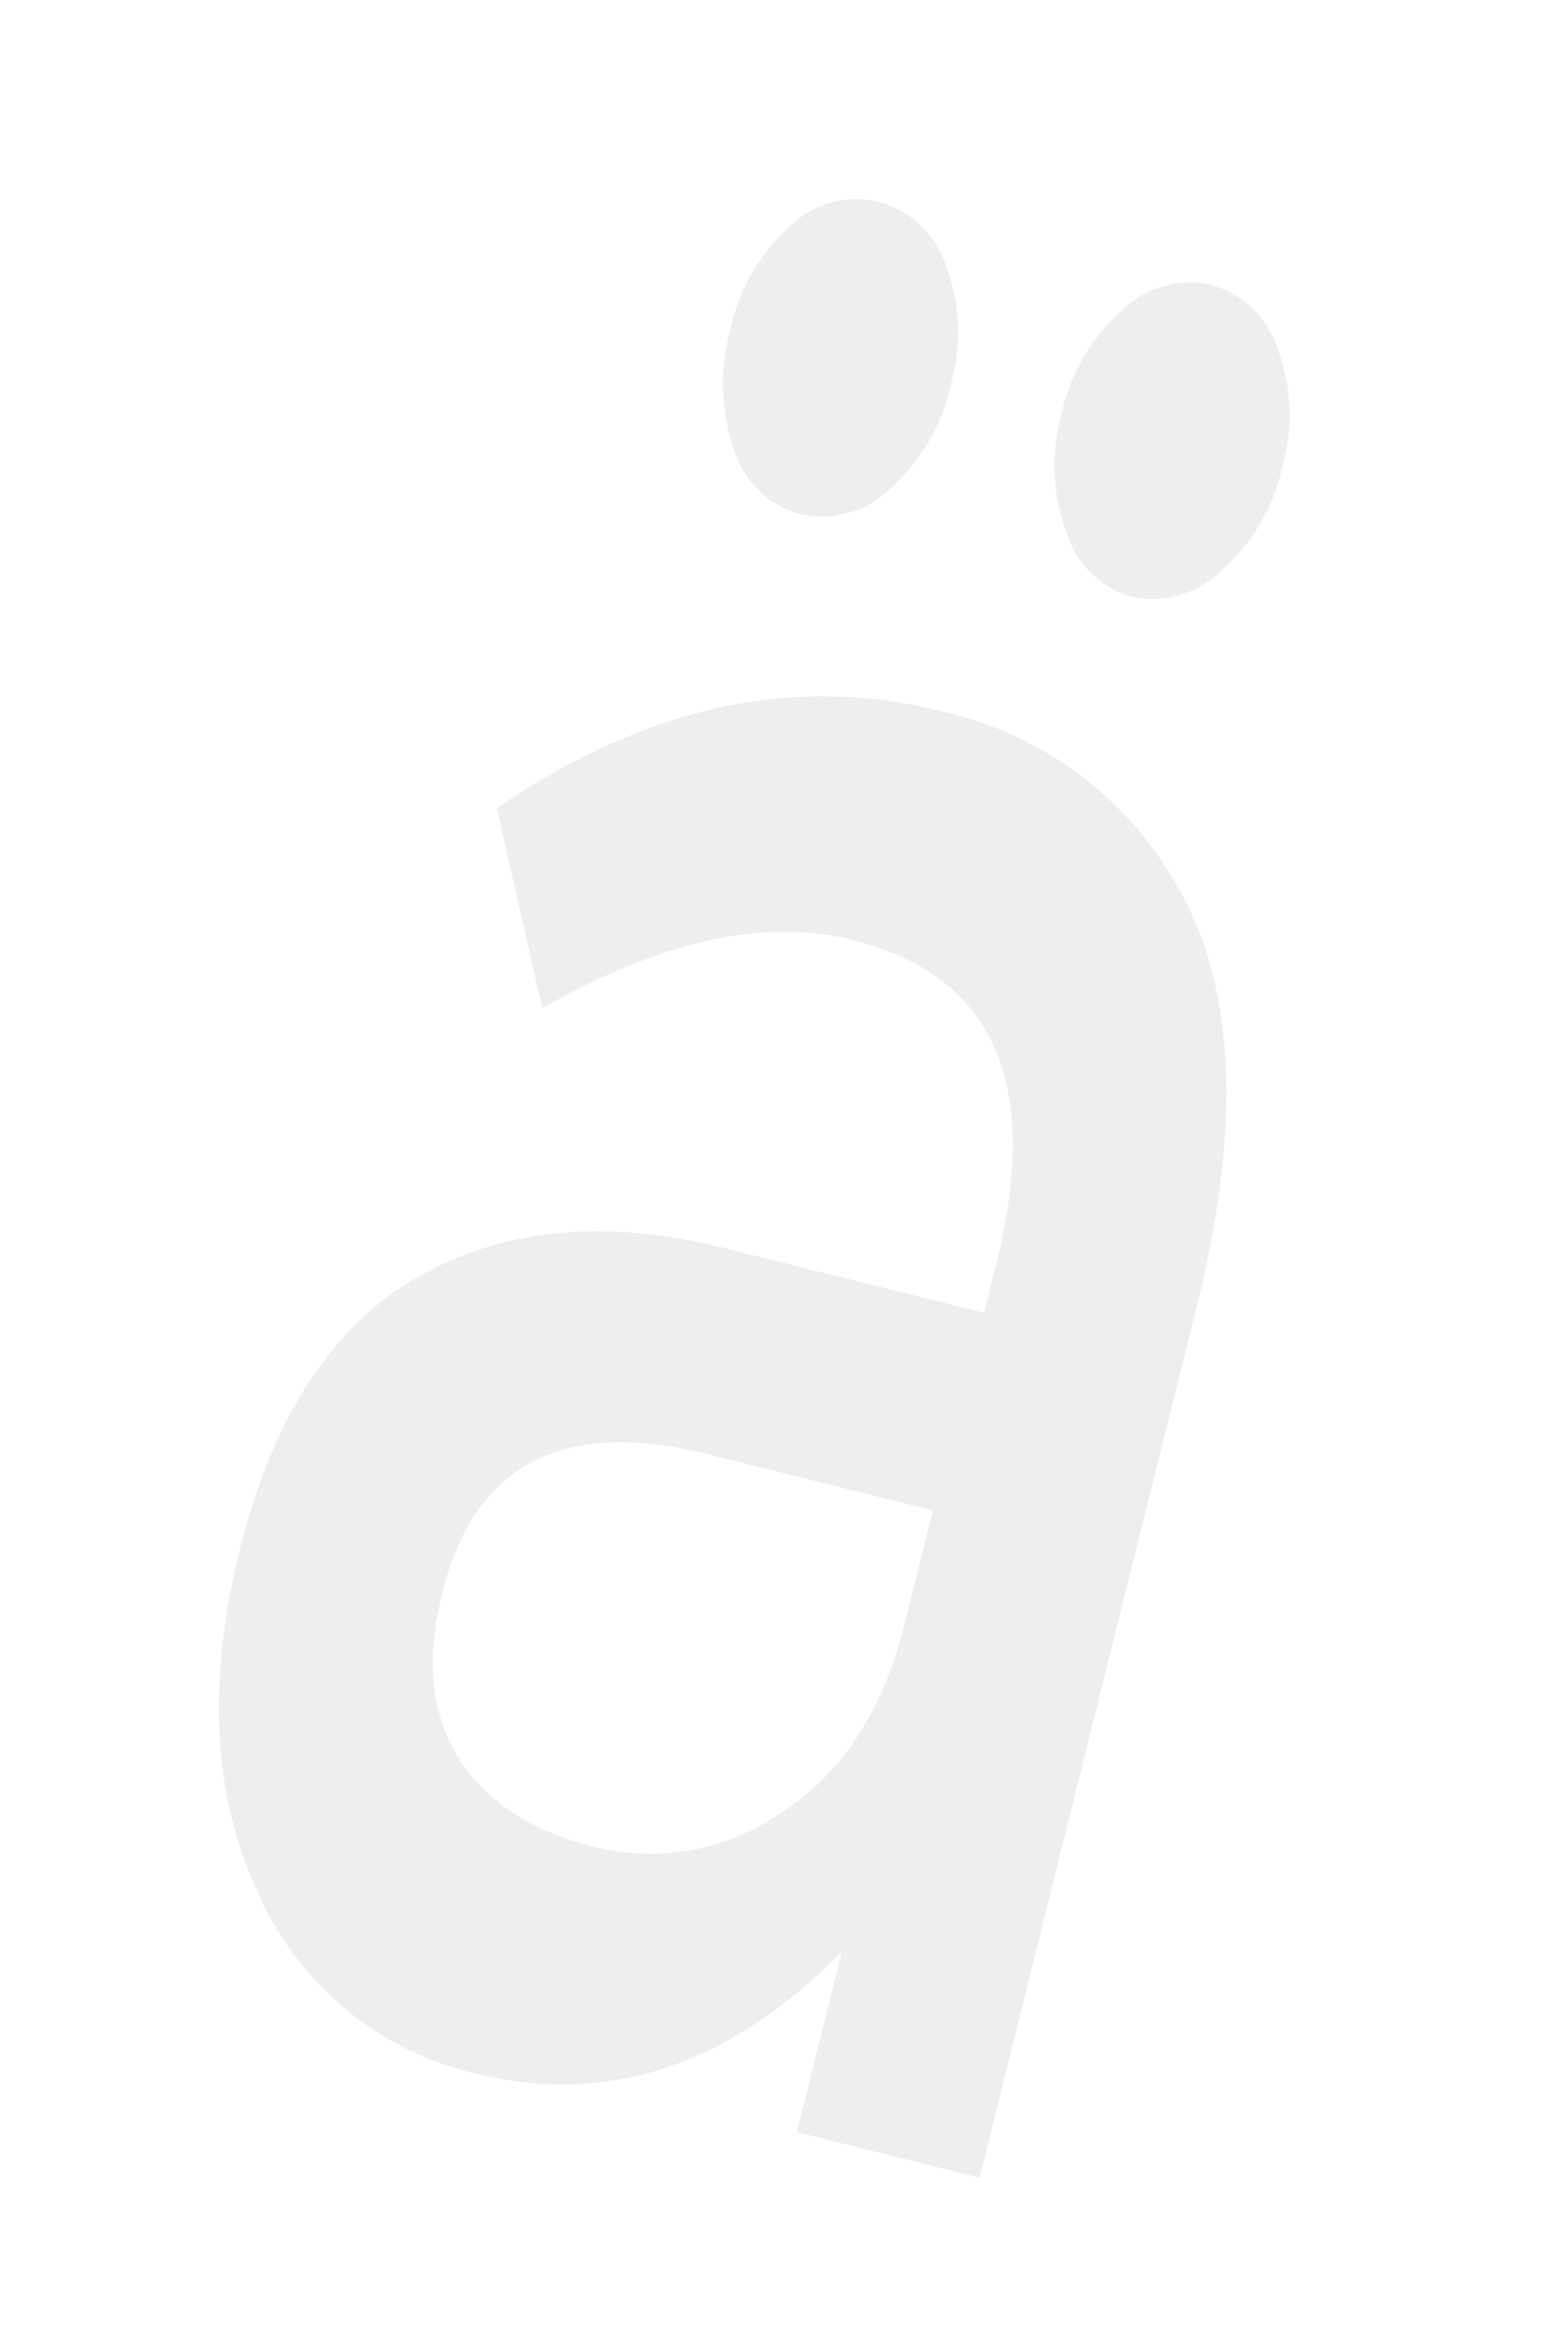 <svg xmlns="http://www.w3.org/2000/svg" width="90.01" height="133.631" viewBox="0 0 90.01 133.631">
    <defs>
        <style>
            .cls-1{fill:#eee}.cls-2{filter:url(#Path_230)}
        </style>
        <filter id="Path_230" width="90.01" height="133.631" x="0" y="0" filterUnits="userSpaceOnUse">
            <feOffset dx="2" dy="5"/>
            <feGaussianBlur result="blur" stdDeviation="2.5"/>
            <feFlood flood-opacity=".102"/>
            <feComposite in2="blur" operator="in"/>
            <feComposite in="SourceGraphic"/>
        </filter>
    </defs>
    <g class="cls-2">
        <path id="Path_230-2" d="M42.352 86.921H31.54V76.255q-7 11.868-18.762 11.868A18.053 18.053 0 0 1-1.8 81.062Q-7.575 74-7.575 62.209t6.148-17.651Q4.721 38.7 15.216 38.7h15.37v-3q0-15.924-12.508-15.924-7.844 0-16.324 8.112l-5.3-10.516Q6.735 5.8 19.774 5.8a20.718 20.718 0 0 1 16.271 7.136q6.307 7.136 6.307 22.458zM30.48 57.177v-6.76H17.124Q4.3 50.417 4.3 61.834q0 5.859 3.18 8.938t8.851 3.08a13.2 13.2 0 0 0 9.911-4.507q4.238-4.507 4.238-12.168zM4.668-5.917a11.4 11.4 0 0 1-1.855-6.61 11.053 11.053 0 0 1 1.855-6.535 5.49 5.49 0 0 1 4.611-2.628 5.621 5.621 0 0 1 4.664 2.629 10.831 10.831 0 0 1 1.908 6.535 11.173 11.173 0 0 1-1.908 6.61 5.587 5.587 0 0 1-4.664 2.7 5.459 5.459 0 0 1-4.611-2.701zm24.222 2.7a5.509 5.509 0 0 1-4.558-2.7 11.043 11.043 0 0 1-1.908-6.535 11.043 11.043 0 0 1 1.908-6.535 5.548 5.548 0 0 1 4.611-2.7 5.58 5.58 0 0 1 4.611 2.629 10.831 10.831 0 0 1 1.908 6.535A10.956 10.956 0 0 1 33.5-5.917a5.639 5.639 0 0 1-4.61 2.704z" class="cls-1" data-name="Path 230" transform="rotate(14 -86.267 151.836)"/>
    </g>
</svg>
